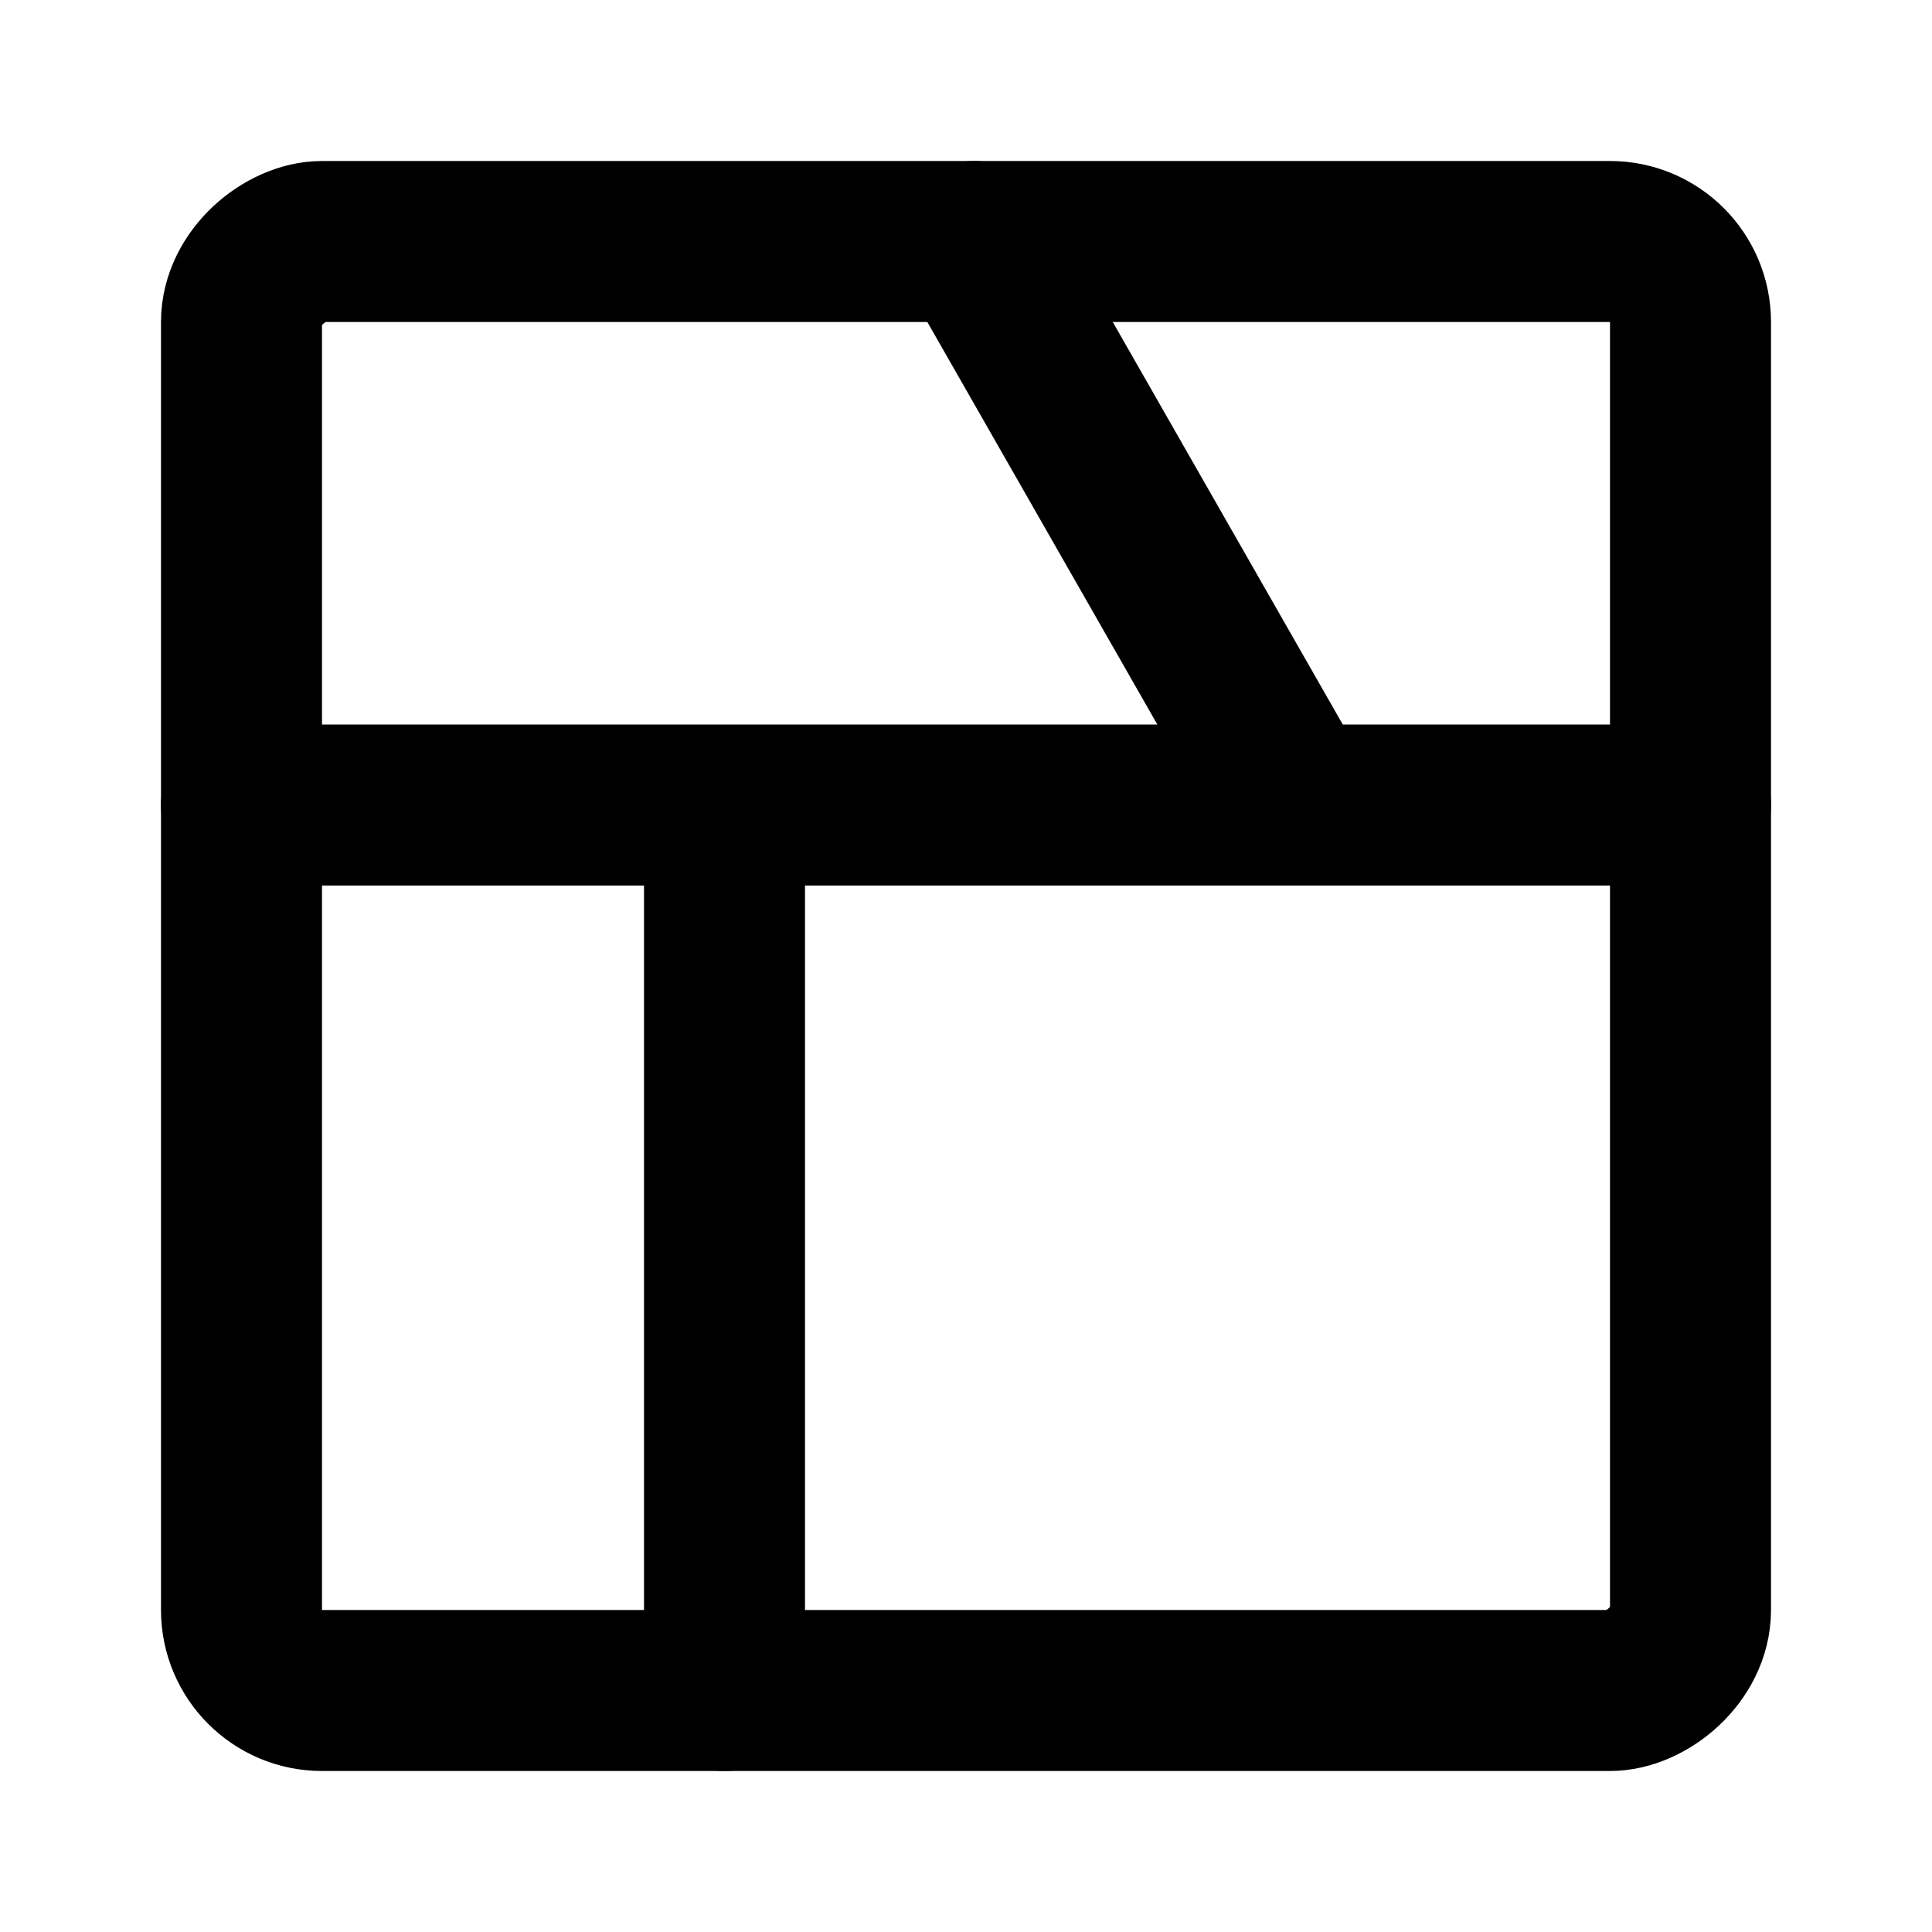 <?xml version="1.0" encoding="utf-8"?>
<!-- License: PD. Made by Mary Akveo: https://maryakveo.com/ -->
<svg fill="#000000" width="90px" height="90px" viewBox="0 0 24 24" id="map" data-name="Line Color" xmlns="http://www.w3.org/2000/svg" class="icon line-color"><path id="secondary" d="M12.1,3l4,7M21,10H3m6,0V21" style="fill: none; stroke: rgb(0,0,0); stroke-linecap: round; stroke-linejoin: round; stroke-width: 2;"></path><rect id="primary" x="3" y="3" width="18" height="18" rx="1" transform="translate(24) rotate(90)" style="fill: none; stroke: rgb(0, 0, 0); stroke-linecap: round; stroke-linejoin: round; stroke-width: 2;"></rect></svg>